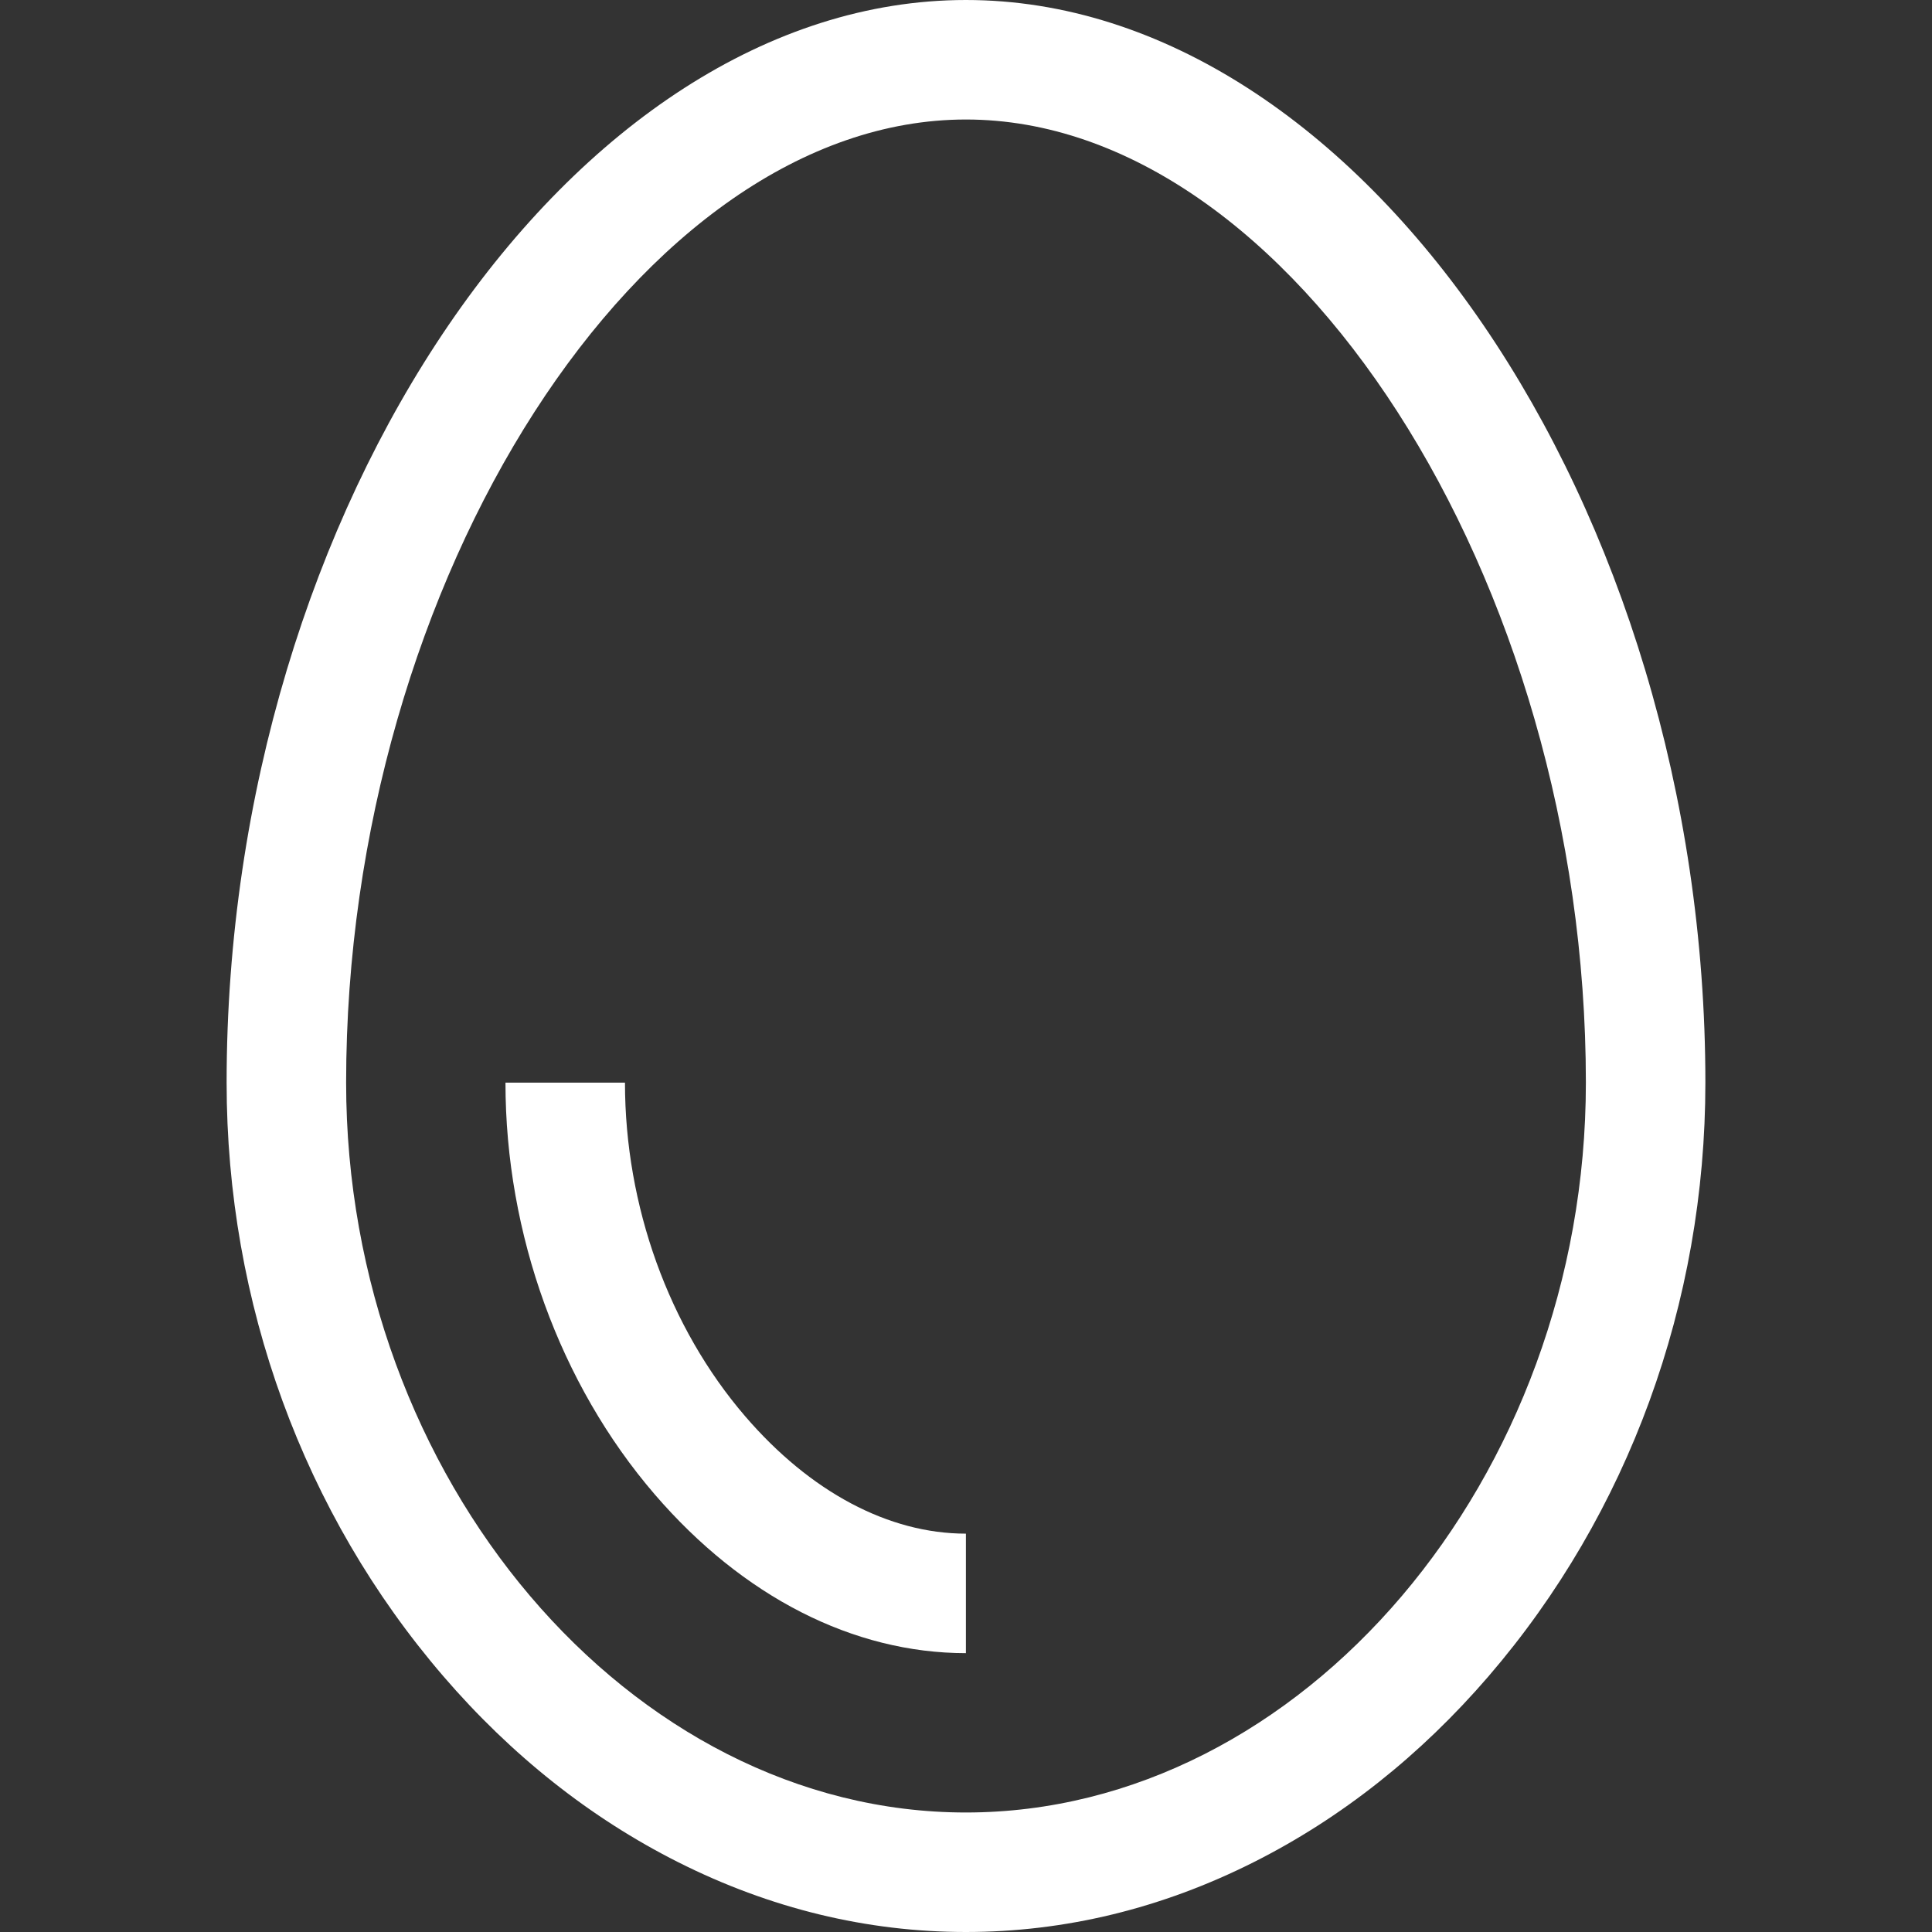 <?xml version="1.0" encoding="iso-8859-1"?>
<!-- Generator: Adobe Illustrator 19.0.0, SVG Export Plug-In . SVG Version: 6.00 Build 0)  -->
<svg xmlns="http://www.w3.org/2000/svg" xmlns:xlink="http://www.w3.org/1999/xlink" version="1.1" id="Capa_1" x="0px" y="0px" viewBox="0 0 485 485" style="enable-background:new 0 0 485 485;" xml:space="preserve" width="512px" height="512px">
<rect x="0" y="0" width="485" height="485" fill="#333333" stroke="none"/>
<g>
	<path d="M242.487,0C143.618,0,56.89,126.999,56.89,271.777c0,55.311,19.312,108.222,54.379,148.987   c17.126,19.91,36.958,35.62,58.944,46.695C193.319,479.098,217.631,485,242.474,485c24.842,0,49.157-5.901,72.268-17.538   c21.991-11.073,41.829-26.782,58.961-46.69c35.085-40.767,54.407-93.681,54.407-148.995C428.11,126.999,341.371,0,242.487,0z    M242.474,455C158.139,455,86.89,371.094,86.89,271.777C86.89,145.24,161.053,30,242.487,30   c81.448,0,155.623,115.24,155.623,241.777C398.11,371.094,326.838,455,242.474,455z" fill="#FFFFFF"/>
	<path d="M187.079,355.551c-19.186-22.303-30.189-52.838-30.189-83.773h-30c0,38.008,13.648,75.673,37.446,103.337   C186.46,400.835,214.211,415,242.474,415v-30C223.088,385,203.415,374.542,187.079,355.551z" fill="#FFFFFF"/>
</g>
<g>
</g>
<g>
</g>
<g>
</g>
<g>
</g>
<g>
</g>
<g>
</g>
<g>
</g>
<g>
</g>
<g>
</g>
<g>
</g>
<g>
</g>
<g>
</g>
<g>
</g>
<g>
</g>
<g>
</g>
</svg>
